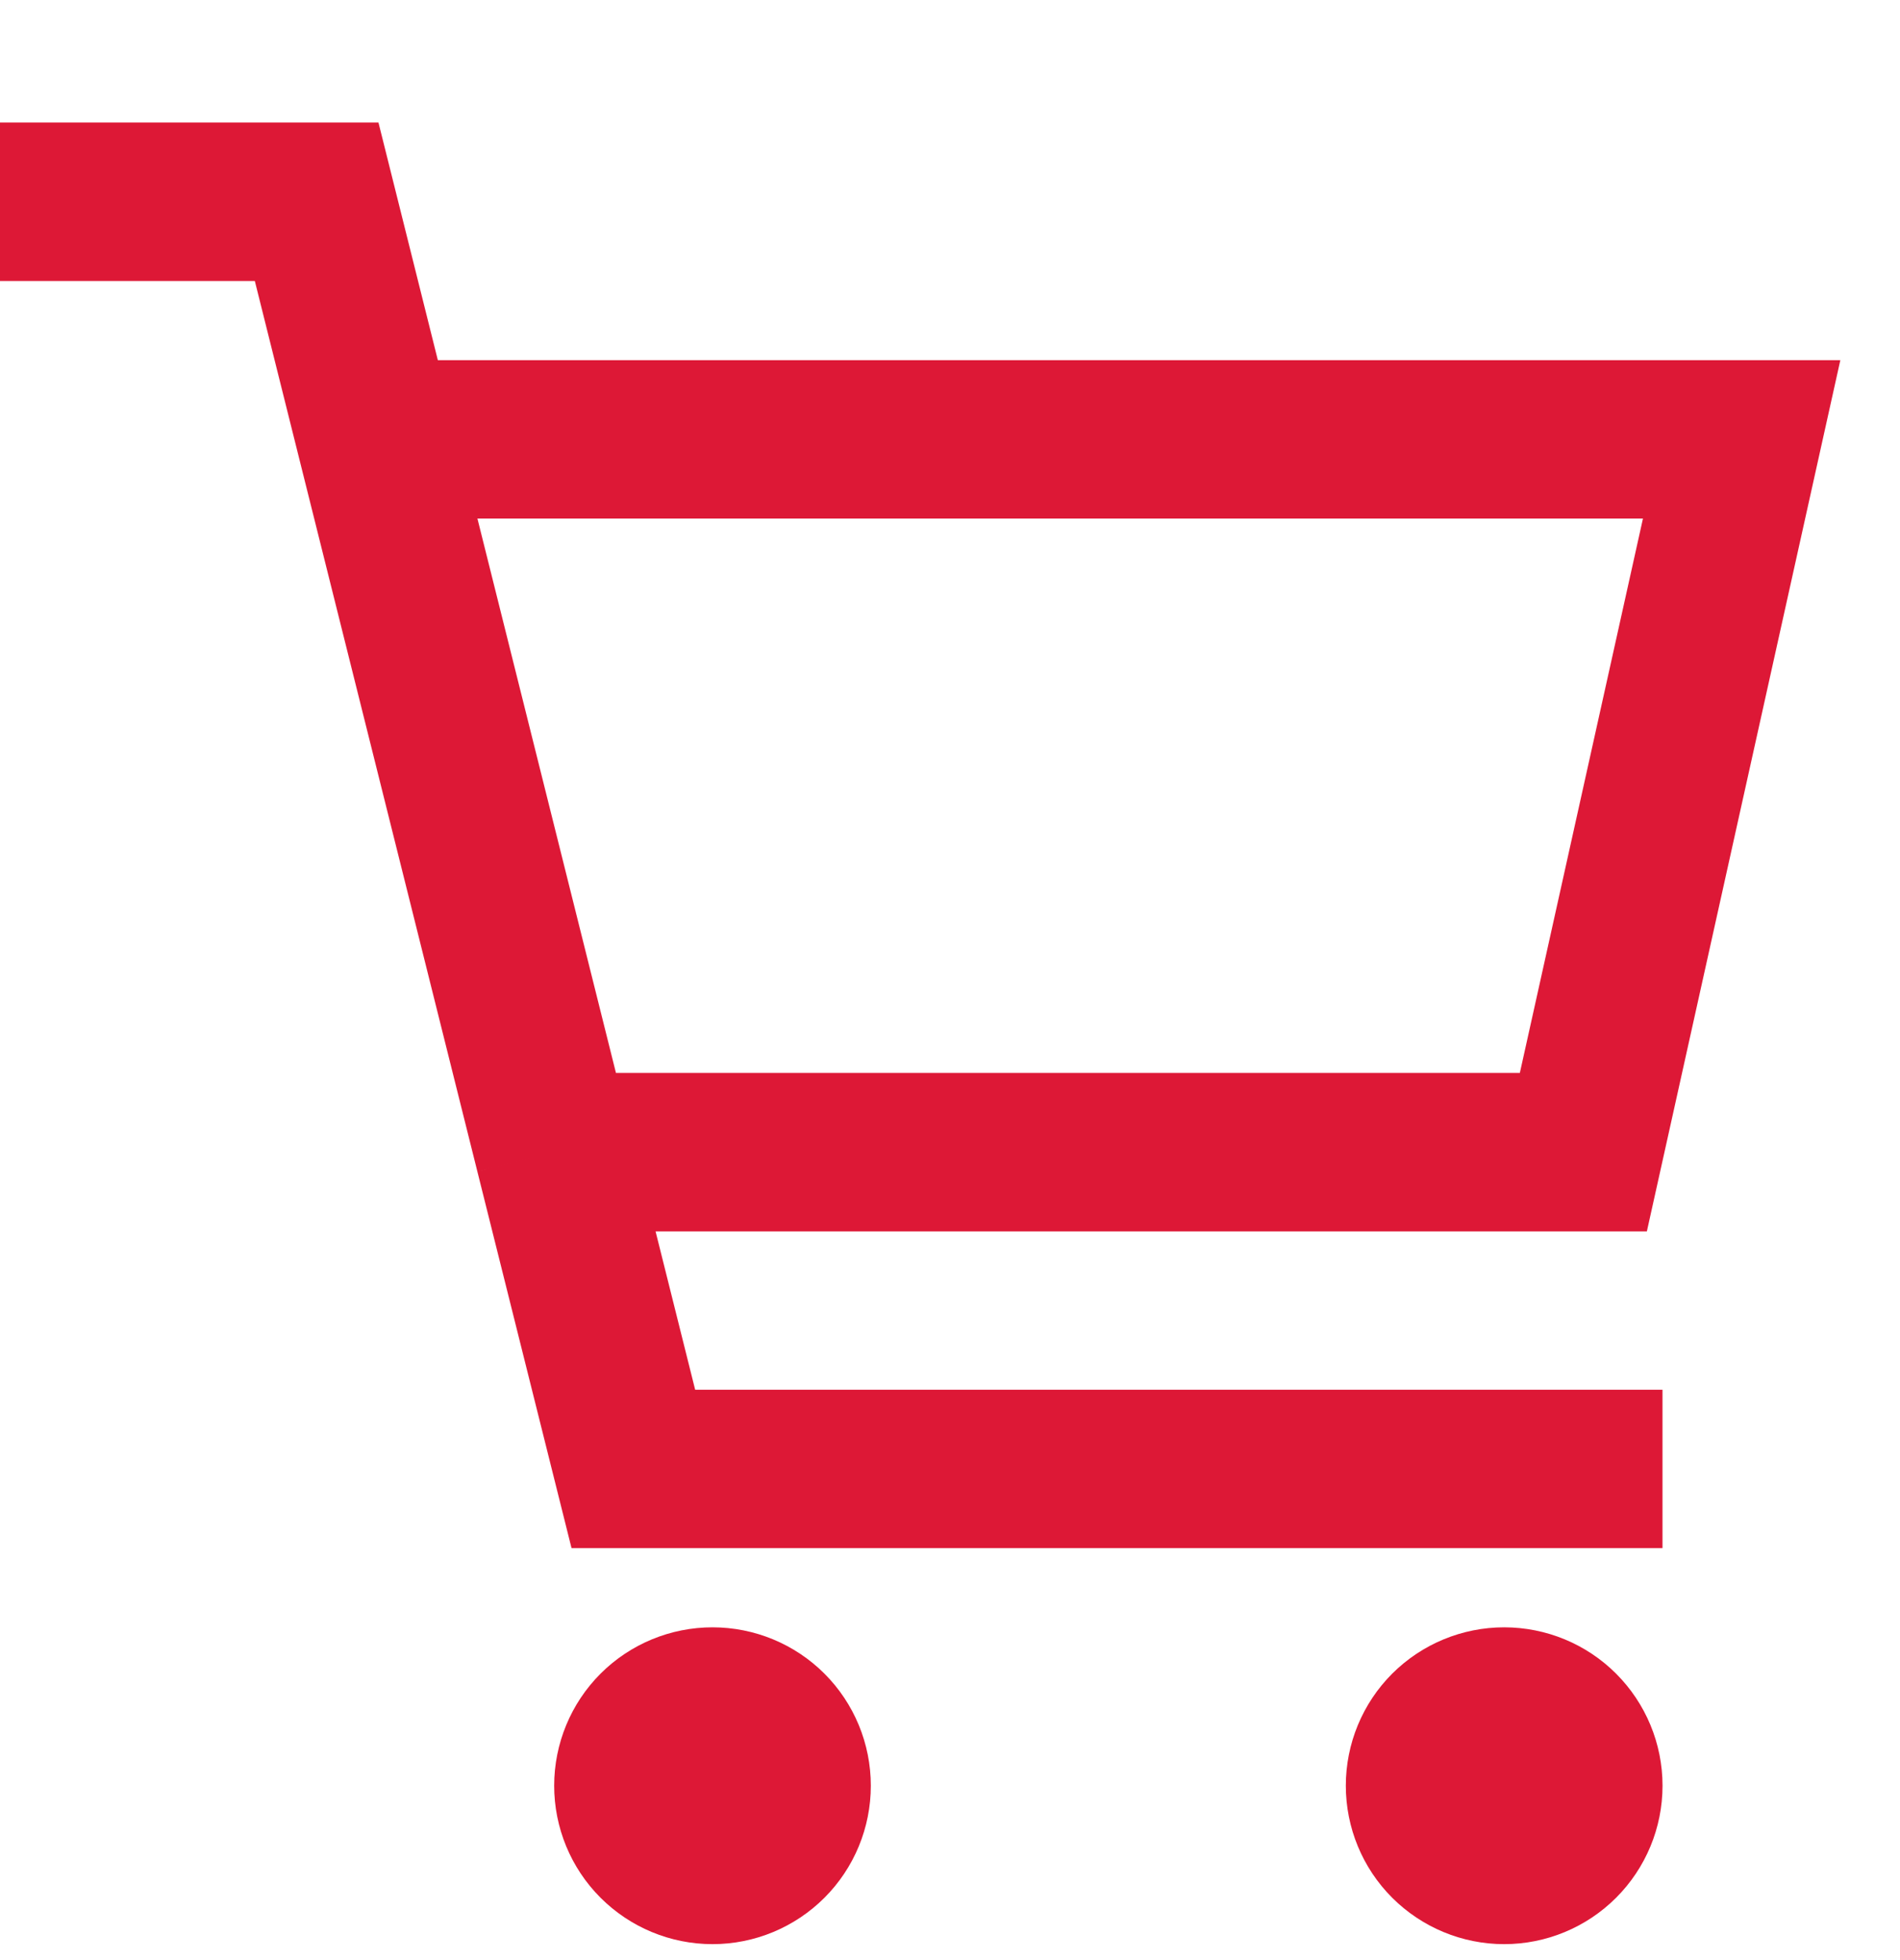 <svg width="32" height="33" viewBox="0 0 32 33" fill="none" xmlns="http://www.w3.org/2000/svg">
<g clip-path="url(#clip0_57_1463)">
<path d="M6.667 7.397H29.333L26.667 19.398H9.333M9.333 19.398L5.333 3.397H0M9.333 19.398L10.667 24.731H28M25.333 31.398C24.98 31.398 24.641 31.257 24.39 31.007C24.14 30.757 24 30.418 24 30.064C24 29.71 24.14 29.371 24.39 29.121C24.641 28.871 24.98 28.731 25.333 28.731C25.687 28.731 26.026 28.871 26.276 29.121C26.526 29.371 26.667 29.71 26.667 30.064C26.667 30.418 26.526 30.757 26.276 31.007C26.026 31.257 25.687 31.398 25.333 31.398ZM12 31.398C11.646 31.398 11.307 31.257 11.057 31.007C10.807 30.757 10.667 30.418 10.667 30.064C10.667 29.71 10.807 29.371 11.057 29.121C11.307 28.871 11.646 28.731 12 28.731C12.354 28.731 12.693 28.871 12.943 29.121C13.193 29.371 13.333 29.71 13.333 30.064C13.333 30.418 13.193 30.757 12.943 31.007C12.693 31.257 12.354 31.398 12 31.398Z" stroke="#DD1836" stroke-width="2.667"/>
</g>
<defs>
<clipPath id="clip0_57_1463">
<rect width="32" height="32" fill="white" transform="translate(0 0.731)"/>
</clipPath>
</defs>
</svg>
